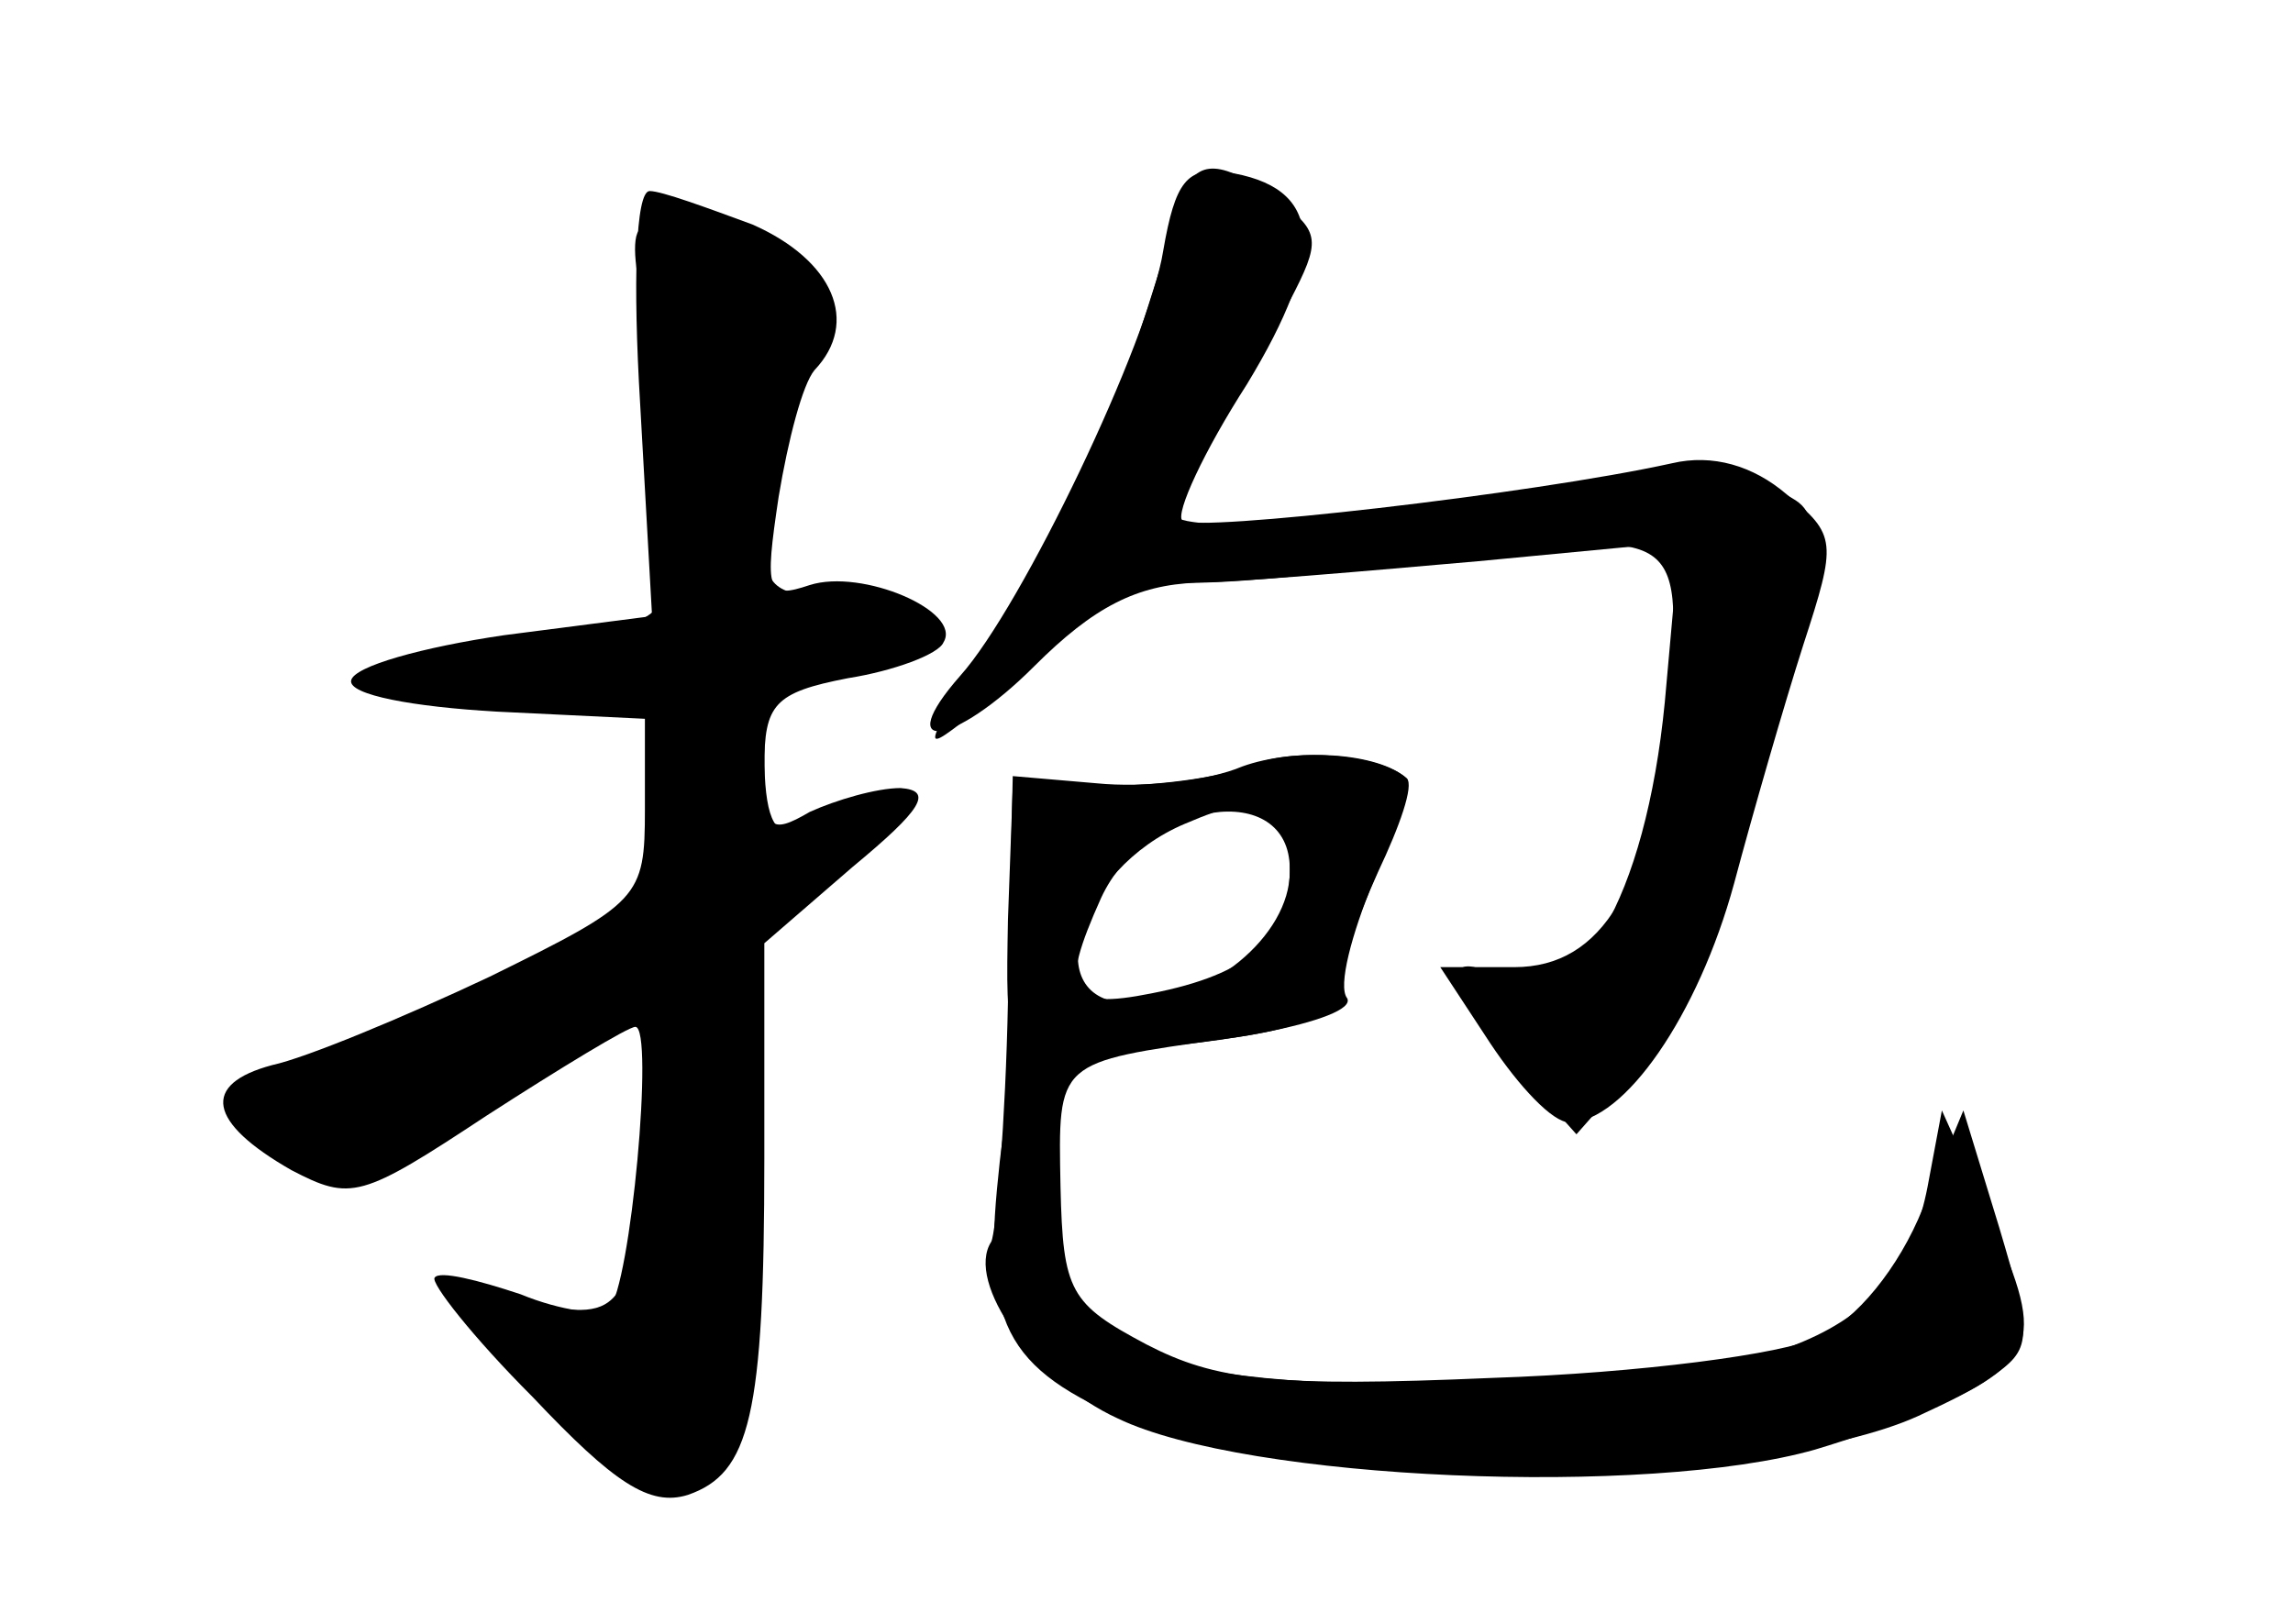 <?xml version="1.0" standalone="no"?>
<!DOCTYPE svg PUBLIC "-//W3C//DTD SVG 20010904//EN"
 "http://www.w3.org/TR/2001/REC-SVG-20010904/DTD/svg10.dtd">
<svg version="1.0" xmlns="http://www.w3.org/2000/svg"
 width="96pt" height="68pt" viewBox="0 0 96 68"
 preserveAspectRatio="xMidYMid meet">
<g transform="translate(0,68) scale(0.1,-0.1)" fill="#000000" stroke="none">
<g id="part-0" class="char-part">
  <path d="M495 598 c-29 -96 -40 -122 -63 -159 -49 -77 -48 -76 -26 -59 10 8
27 23 36 34 11 14 30 21 55 22 21 0 76 5 122 9 l84 8 -6 -67 c-8 -82 -37 -132
-68 -116 -27 15 -24 -3 6 -37 l25 -28 30 34 c21 25 34 58 49 123 26 110 26
103 -1 115 -16 7 -45 6 -98 -3 -80 -14 -150 -18 -150 -8 0 3 8 18 18 32 10 15
24 40 32 56 13 25 13 29 -5 42 -23 17 -34 18 -40 2z"/>
  <path d="M268 511 l5 -89 -62 -8 c-34 -5 -63 -13 -64 -19 -1 -6 26 -11 61 -13
l62 -3 0 -38 c0 -37 -2 -39 -65 -70 -36 -17 -77 -34 -91 -37 -30 -8 -27 -24 8
-44 25 -13 29 -12 82 23 31 20 59 37 62 37 8 0 -2 -109 -11 -118 -3 -3 -20 -1
-37 6 -18 6 -34 10 -36 7 -2 -2 16 -25 41 -50 34 -36 49 -46 65 -41 26 9 32
33 32 141 l0 90 37 32 c29 24 34 32 20 33 -10 0 -27 -5 -38 -10 -17 -10 -19
-7 -19 19 0 26 4 31 35 37 19 3 38 10 40 15 8 13 -34 31 -56 24 -18 -6 -19 -3
-13 37 4 24 10 47 15 53 19 20 8 46 -26 61 -19 7 -38 14 -43 14 -6 0 -7 -39
-4 -89z"/>
  <path d="M520 359 c-14 -6 -41 -9 -61 -7 l-35 3 -2 -94 c-1 -51 -5 -97 -7
-101 -11 -17 18 -58 53 -74 54 -26 222 -33 292 -13 30 9 63 22 73 30 18 12 18
16 4 63 l-15 49 -17 -41 c-10 -25 -28 -47 -44 -54 -14 -7 -75 -15 -136 -17
-92 -4 -116 -1 -145 14 -32 17 -35 22 -36 66 -1 53 -2 52 69 62 31 4 47 11 47
20 0 8 8 30 17 50 9 19 15 36 12 39 -12 11 -47 13 -69 5z m20 -44 c0 -27 -34
-55 -67 -55 -39 0 -22 56 23 75 35 15 44 11 44 -20z"/>
</g>
<g id="part-1" class="char-part">
  <path d="M268 584 c-4 -3 -2 -20 3 -37 5 -18 9 -53 9 -79 0 -47 0 -47 -37 -53
-21 -3 -51 -10 -68 -14 -24 -7 -18 -9 38 -10 l67 -1 0 -37 c0 -21 -4 -43 -8
-48 -8 -12 -143 -75 -160 -75 -18 0 -14 -27 4 -34 29 -11 44 -6 97 29 28 19
55 35 60 35 5 0 5 -21 2 -47 -12 -84 -13 -86 -53 -79 l-35 5 38 -39 c45 -46
59 -49 80 -16 12 19 15 45 13 117 l-3 93 32 21 c34 21 45 42 16 30 -10 -4 -24
-9 -30 -12 -9 -4 -13 6 -13 31 0 29 4 36 19 36 26 0 51 10 51 21 0 5 -16 9
-35 9 -30 0 -35 3 -35 24 0 13 7 42 14 65 14 39 14 41 -7 56 -22 15 -49 20
-59 9z"/>
</g>
<g id="part-2" class="char-part">
  <path d="M487 575 c-6 -38 -59 -149 -85 -178 -29 -33 -3 -30 31 4 25 25 43 34
68 35 19 0 69 5 113 11 90 11 91 10 84 -65 -7 -73 -27 -107 -64 -107 l-31 0
21 -32 c12 -18 26 -33 33 -33 23 0 54 45 69 100 8 30 21 75 29 100 14 43 14
46 -7 63 -14 12 -31 17 -48 13 -59 -13 -200 -29 -205 -24 -3 3 9 29 27 57 34
56 32 83 -9 89 -16 2 -21 -4 -26 -33z"/>
</g>
<g id="part-3" class="char-part">
  <path d="M525 360 c-11 -5 -38 -9 -61 -9 l-40 -1 -2 -55 c-1 -54 -1 -55 27
-55 55 0 120 13 115 22 -4 5 2 27 11 49 10 22 16 41 14 43 -11 10 -46 13 -64
6z m15 -44 c0 -29 -17 -44 -58 -52 -35 -7 -39 0 -21 40 19 41 79 50 79 12z"/>
</g>
<g id="part-4" class="char-part">
  <path d="M418 188 c-7 -65 4 -83 62 -106 70 -27 259 -24 323 5 52 24 54 30 28
88 l-18 40 -6 -32 c-12 -62 -61 -83 -197 -83 -147 0 -175 17 -168 97 1 20 -2
38 -8 40 -7 2 -13 -17 -16 -49z"/>
</g>
</g>
</svg>